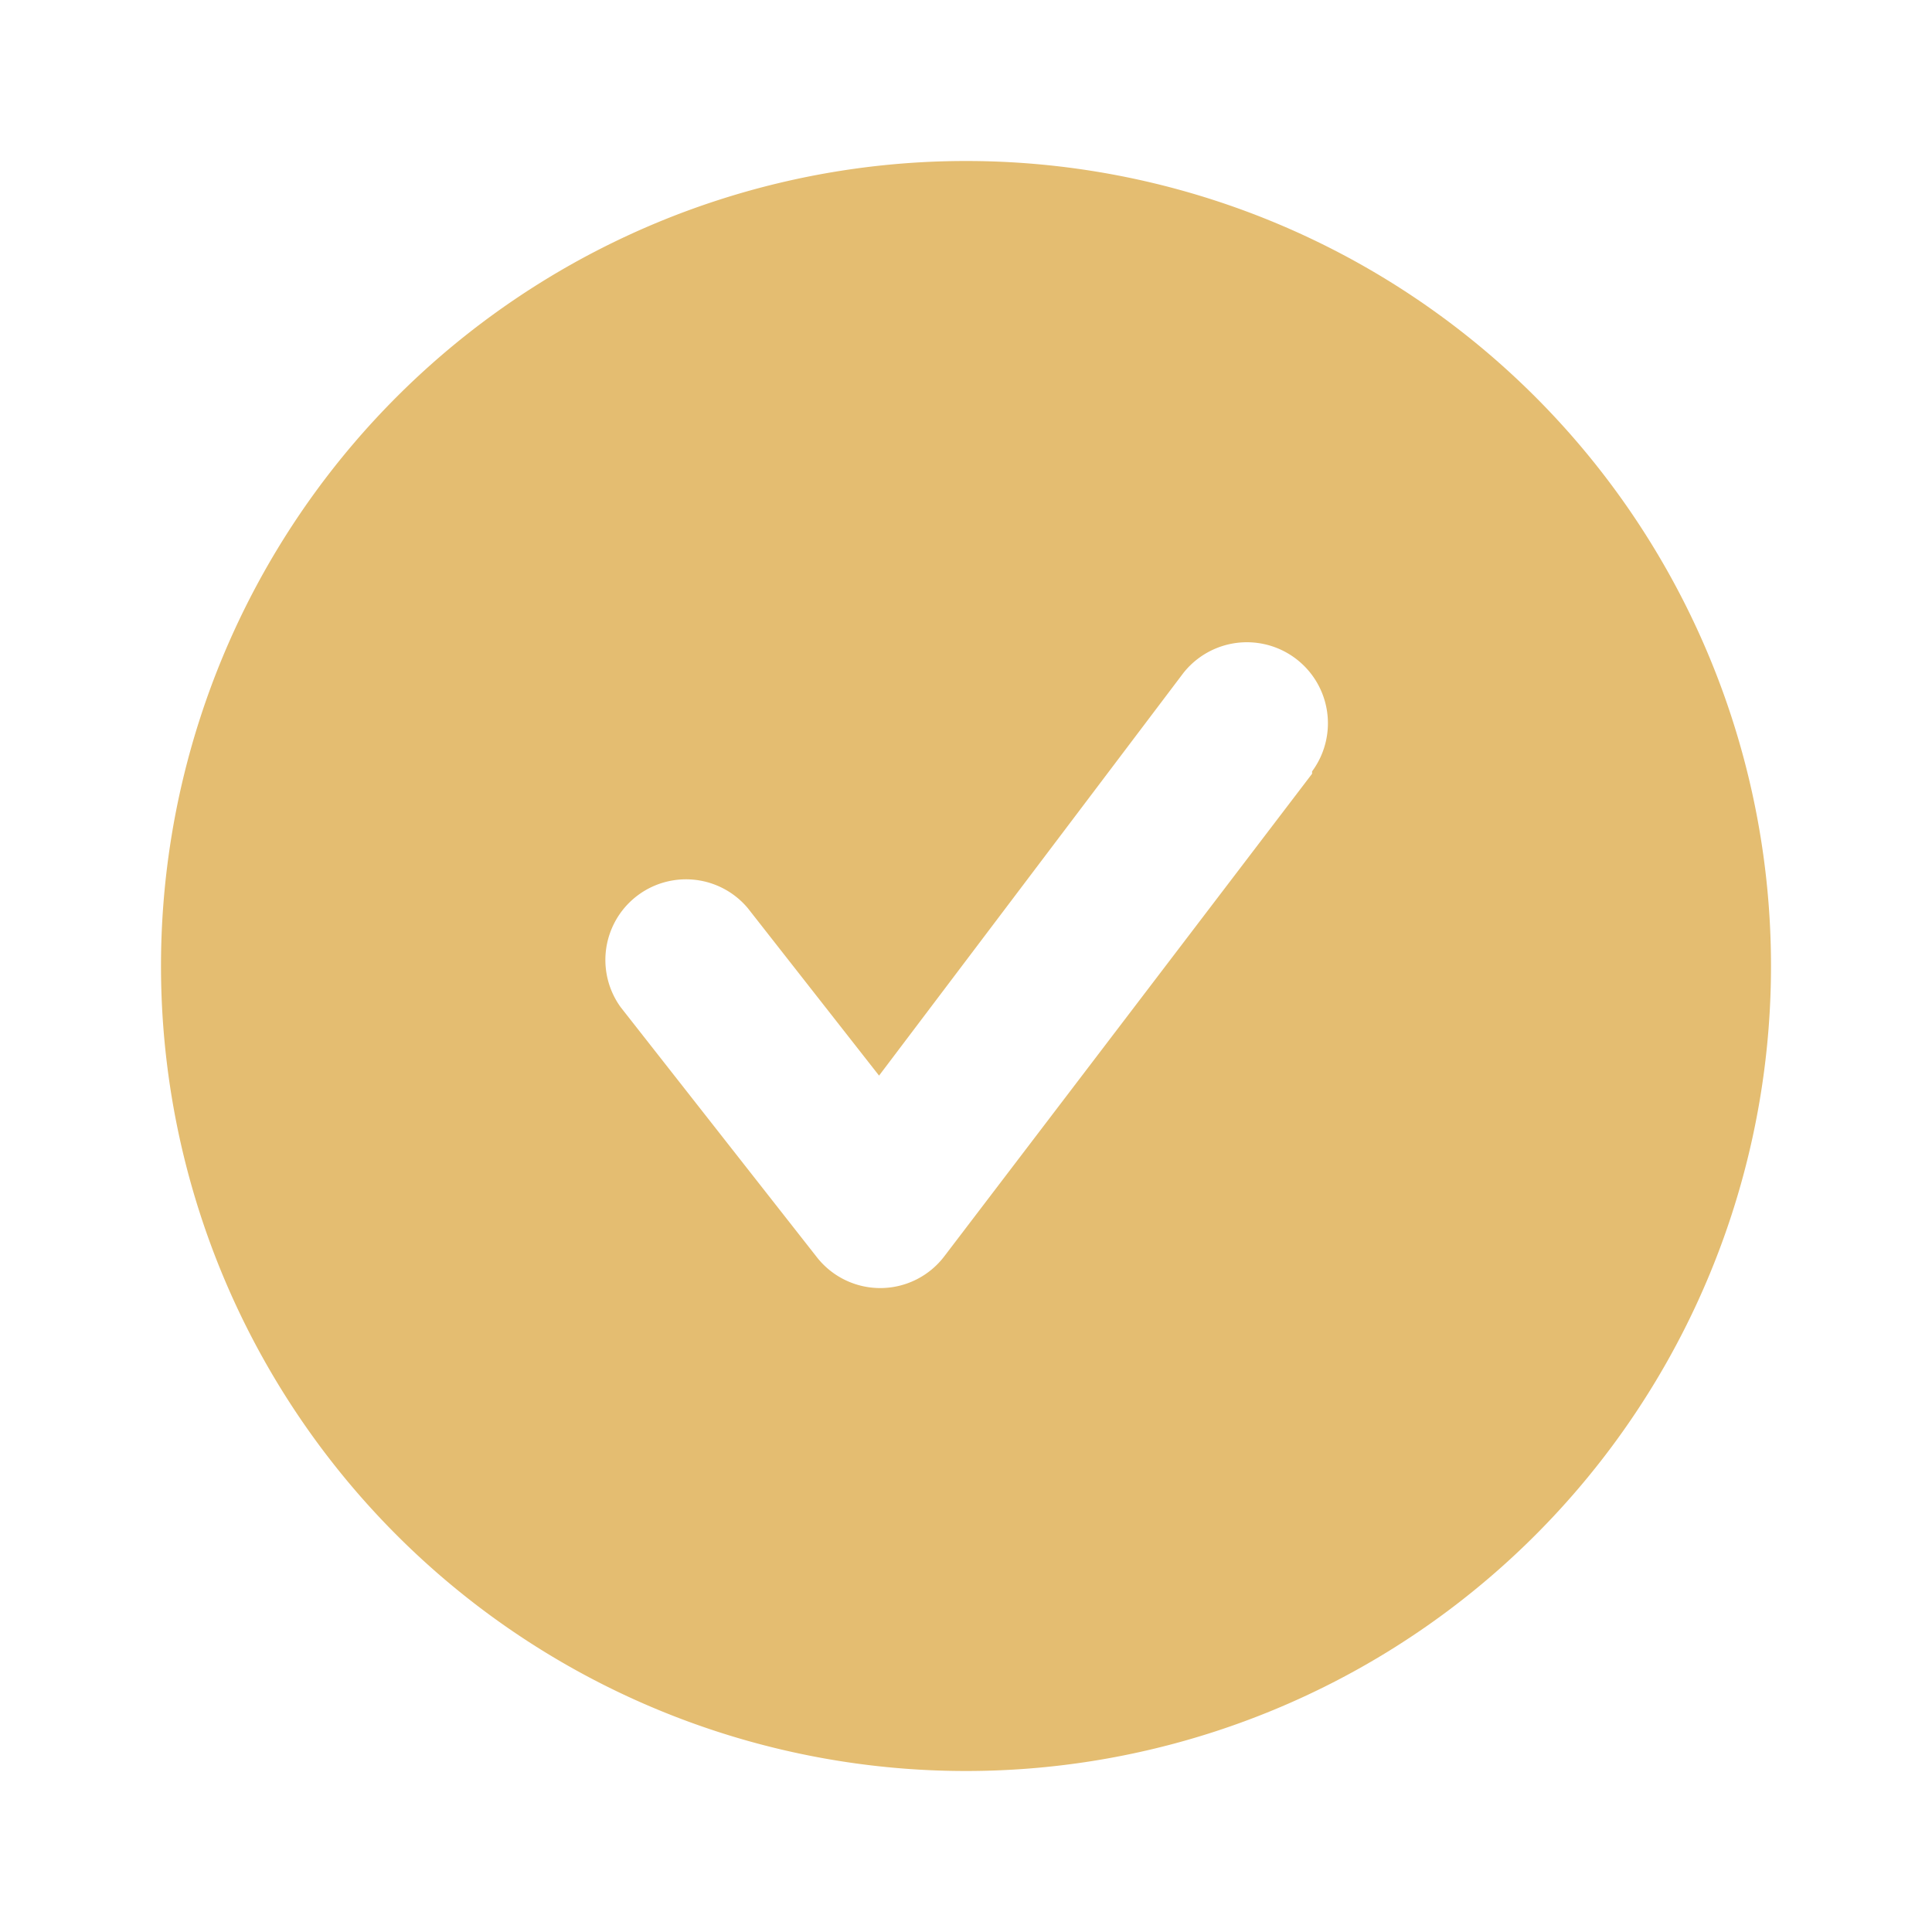 <svg width="15" height="15" fill="none" xmlns="http://www.w3.org/2000/svg"><g clip-path="url(#a)"><path d="M7.5 1.25a6.25 6.25 0 1 0 0 12.5 6.25 6.25 0 0 0 0-12.5Zm2.688 4.756L7.33 9.756a.625.625 0 0 1-.987.006L4.819 7.82a.626.626 0 0 1 .987-.769l1.019 1.3 2.362-3.125a.629.629 0 0 1 1 .763v.018Z" fill="#E4BD71"/></g><defs><clipPath id="a"><path fill="#fff" d="M0 0h15v15H0z"/></clipPath></defs></svg>